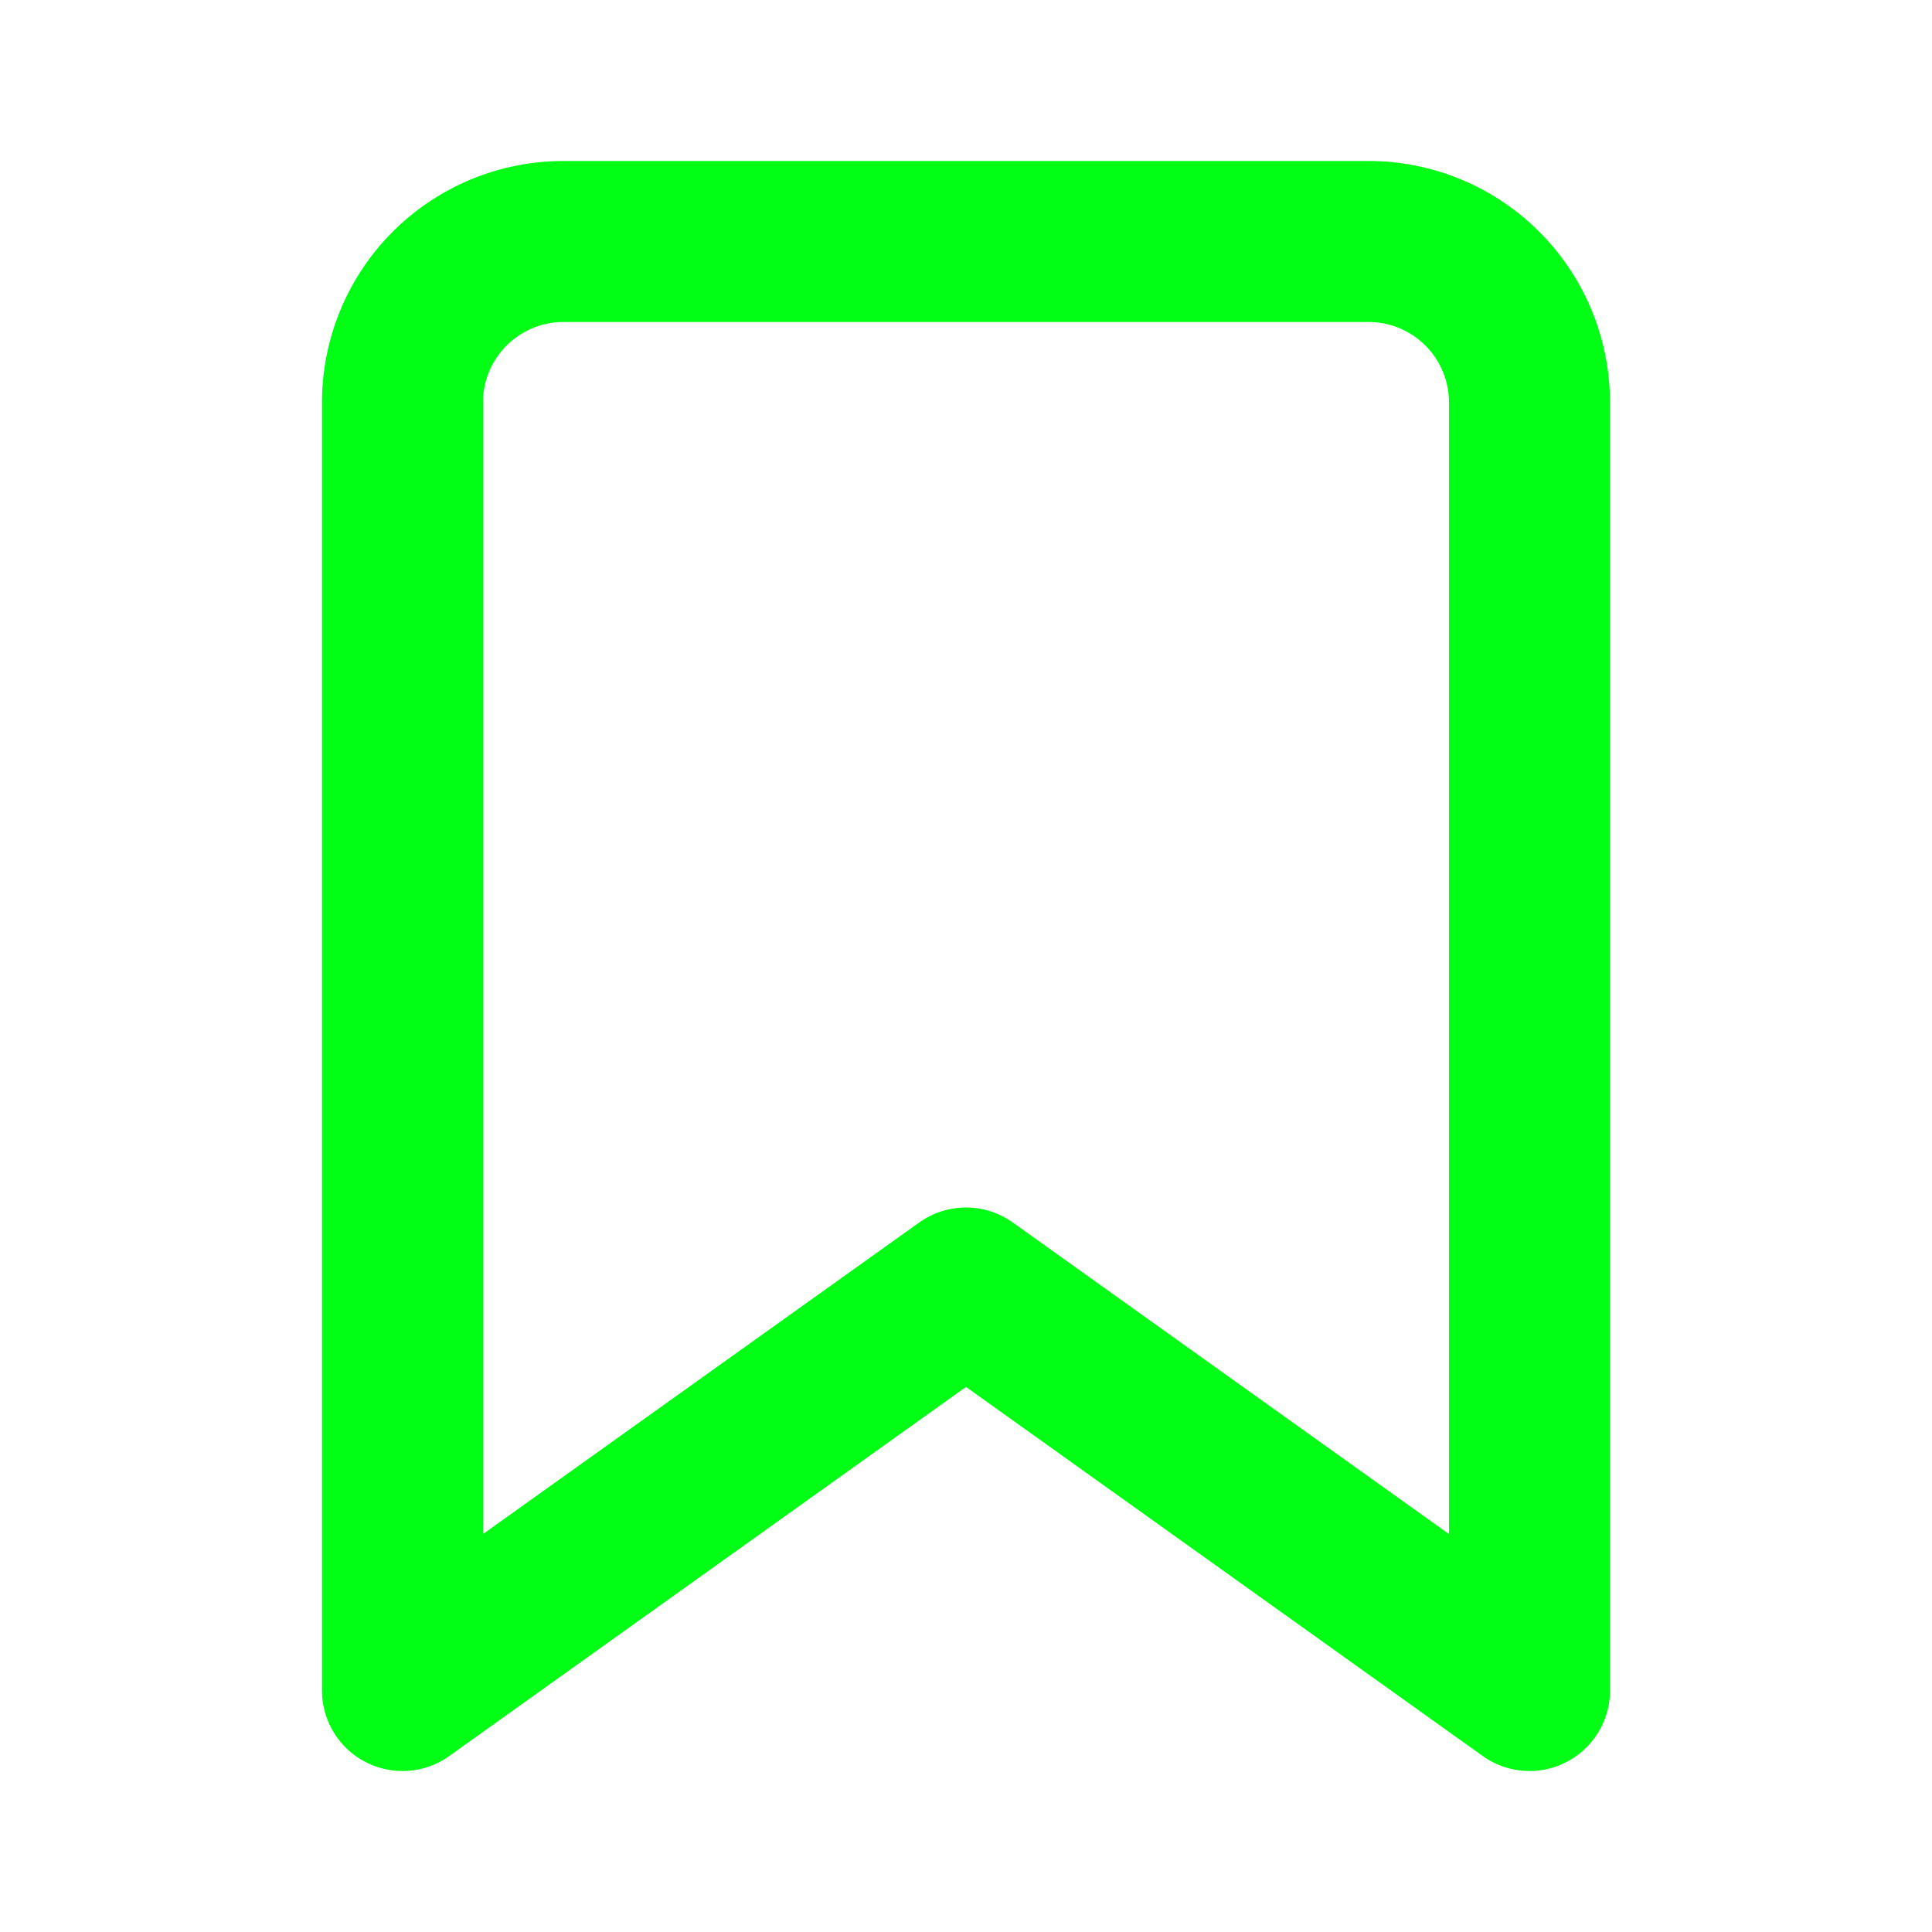 <svg xmlns="http://www.w3.org/2000/svg" width="24" height="24" viewBox="0 0 24 24" fill="none" stroke="#00ff15" stroke-width="2" stroke-linecap="round" stroke-linejoin="round" class="feather feather-bookmark"><path d="M19 21l-7-5-7 5V5a2 2 0 0 1 2-2h10a2 2 0 0 1 2 2z"></path></svg>